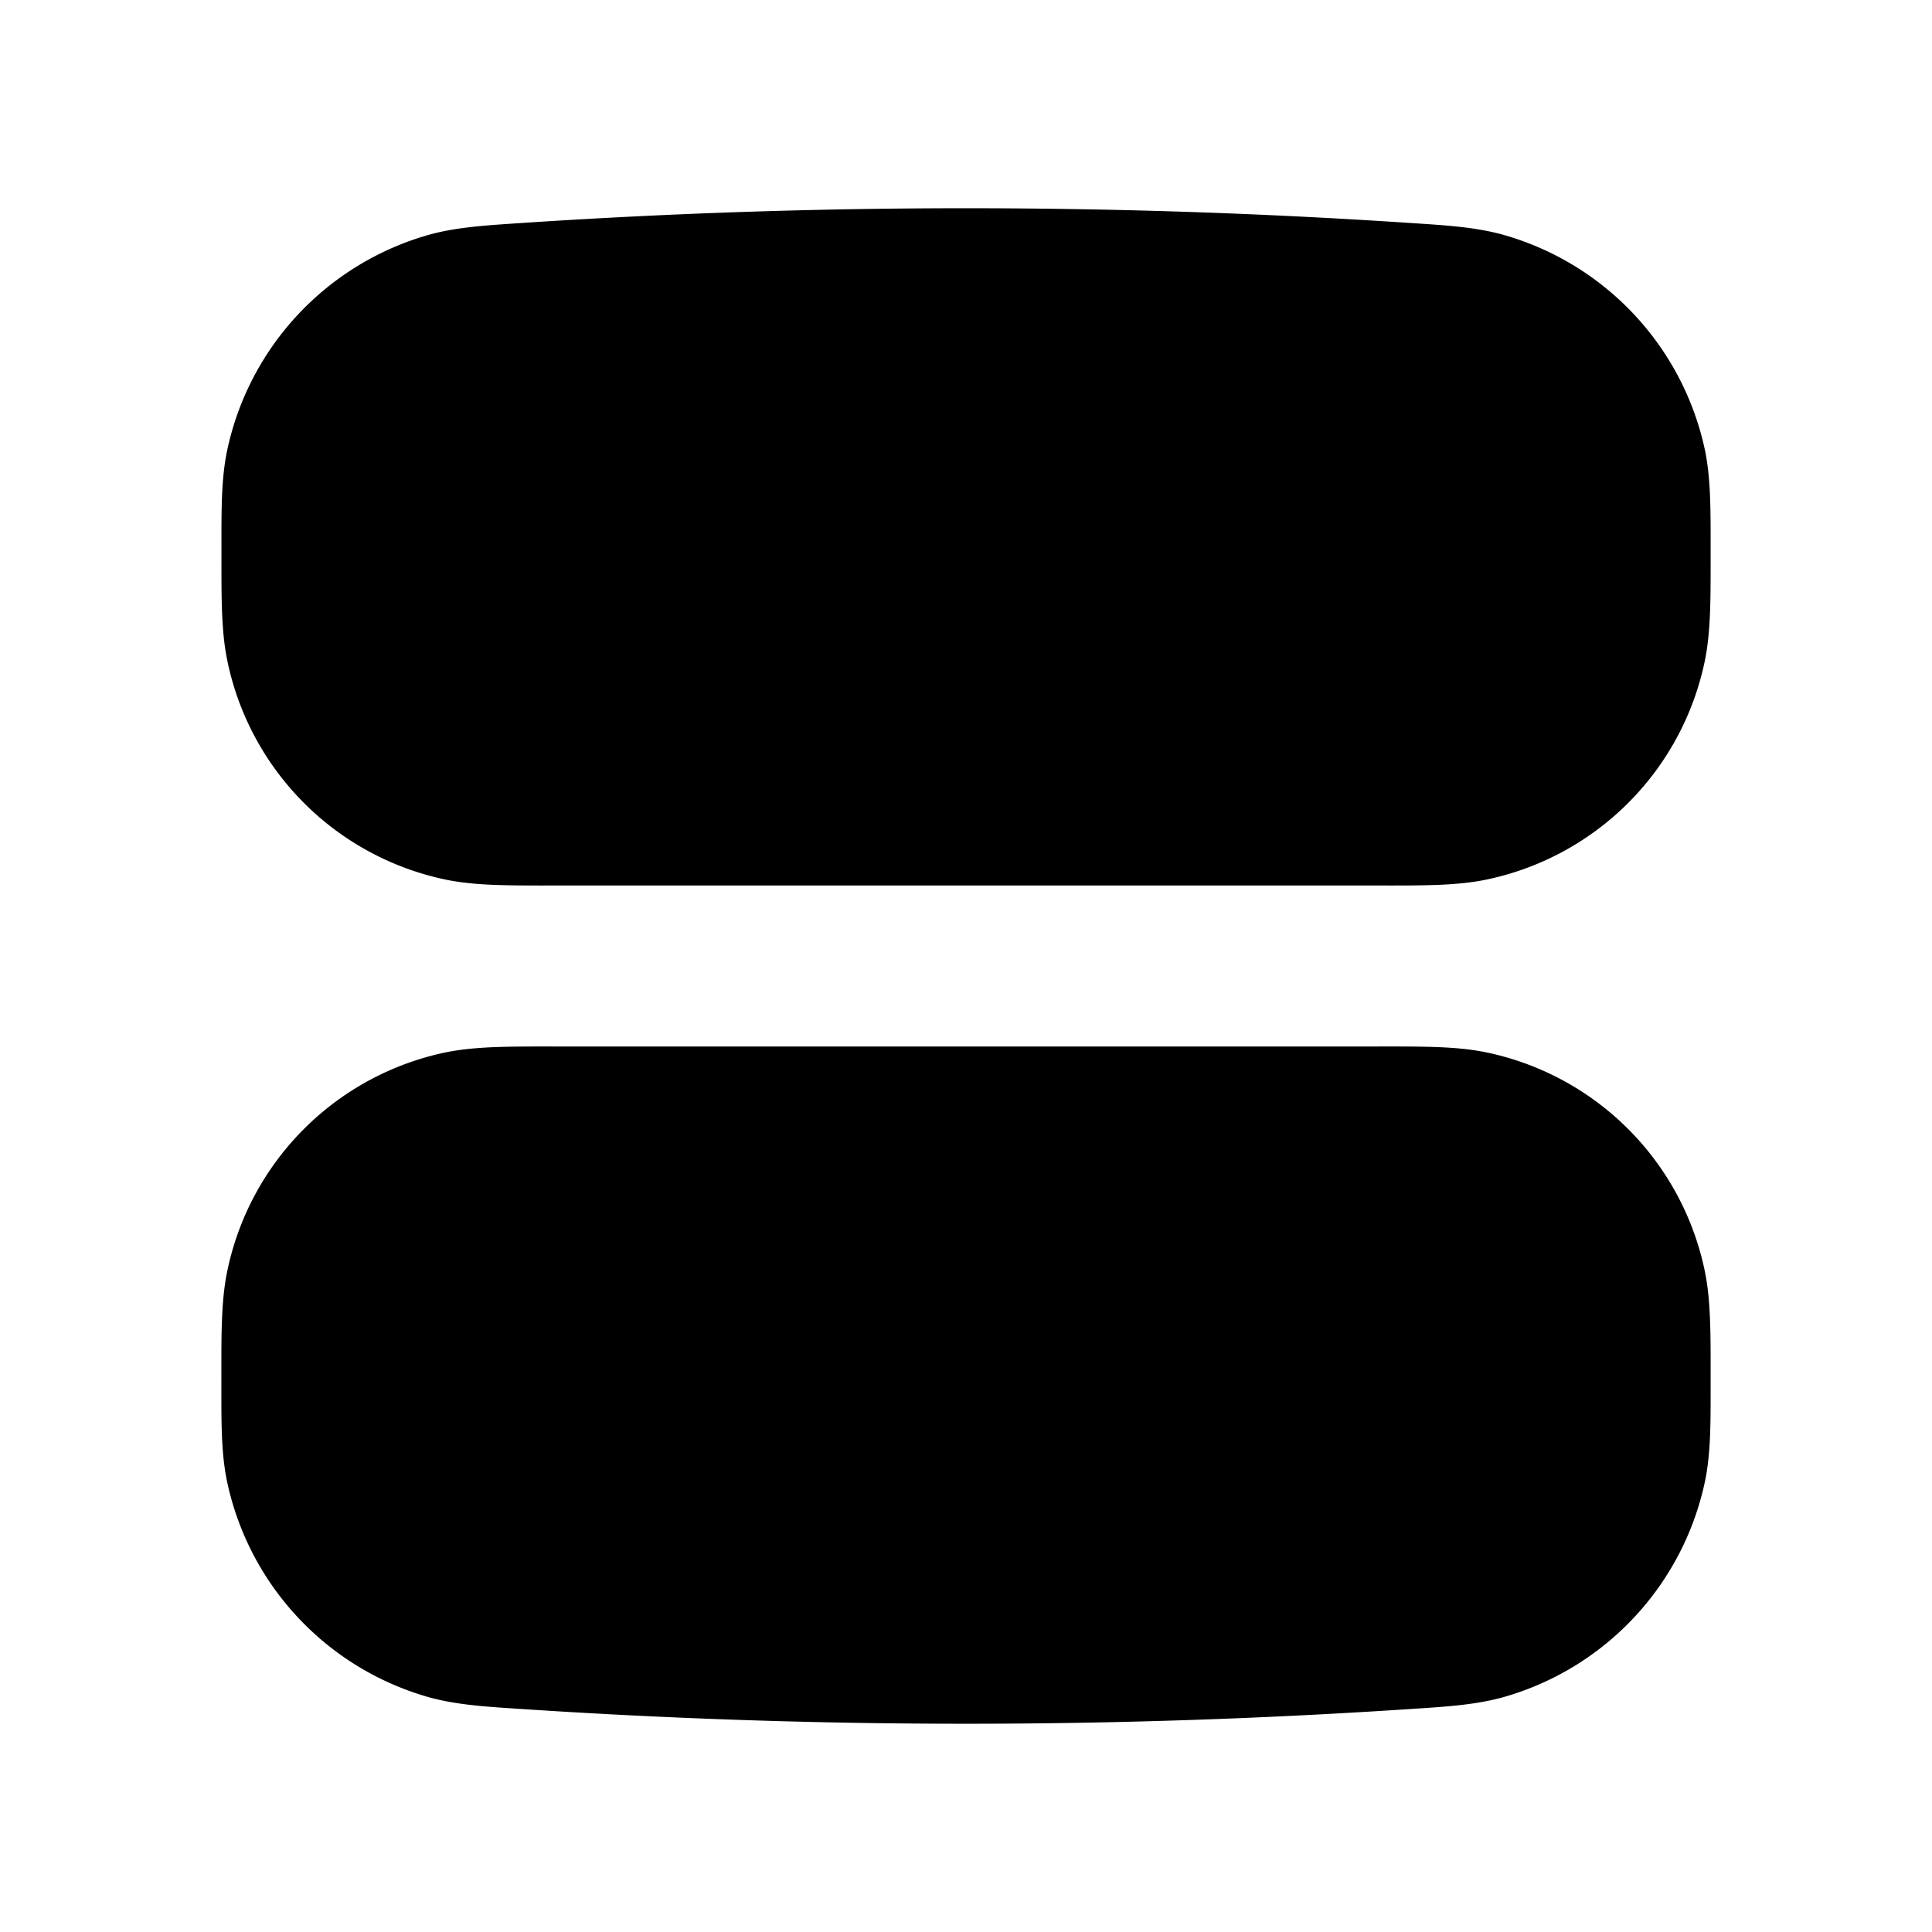 <svg xmlns="http://www.w3.org/2000/svg" width="24" height="24" viewBox="0 0 24 24" fill="none">
    <path fill="currentColor" fill-rule="evenodd" d="M6.526 2.767a83.2 83.2 0 0 1 10.948 0c.462.03.826.05 1.18.144a3.55 3.55 0 0 1 2.53 2.702c.07.36.066.745.066 1.238 0 .553.005.982-.072 1.358a3.5 3.5 0 0 1-2.72 2.719c-.375.077-.804.072-1.357.072H6.9c-.553 0-.982.005-1.358-.072a3.5 3.5 0 0 1-2.718-2.72c-.078-.375-.073-.804-.073-1.357 0-.493-.005-.878.067-1.238a3.55 3.55 0 0 1 2.53-2.702c.353-.094.717-.113 1.179-.144M6.899 13h10.202c.553 0 .982-.005 1.358.072a3.5 3.5 0 0 1 2.719 2.72c.077.375.072.804.072 1.357 0 .492.005.878-.067 1.238a3.55 3.55 0 0 1-2.53 2.702c-.353.094-.717.114-1.179.144-3.658.24-7.29.24-10.948 0-.462-.03-.826-.05-1.179-.144a3.55 3.55 0 0 1-2.53-2.702c-.072-.36-.067-.745-.067-1.238 0-.553-.005-.982.073-1.358a3.5 3.5 0 0 1 2.718-2.719C5.917 12.996 6.346 13 6.9 13" clip-rule="evenodd"/>
</svg>